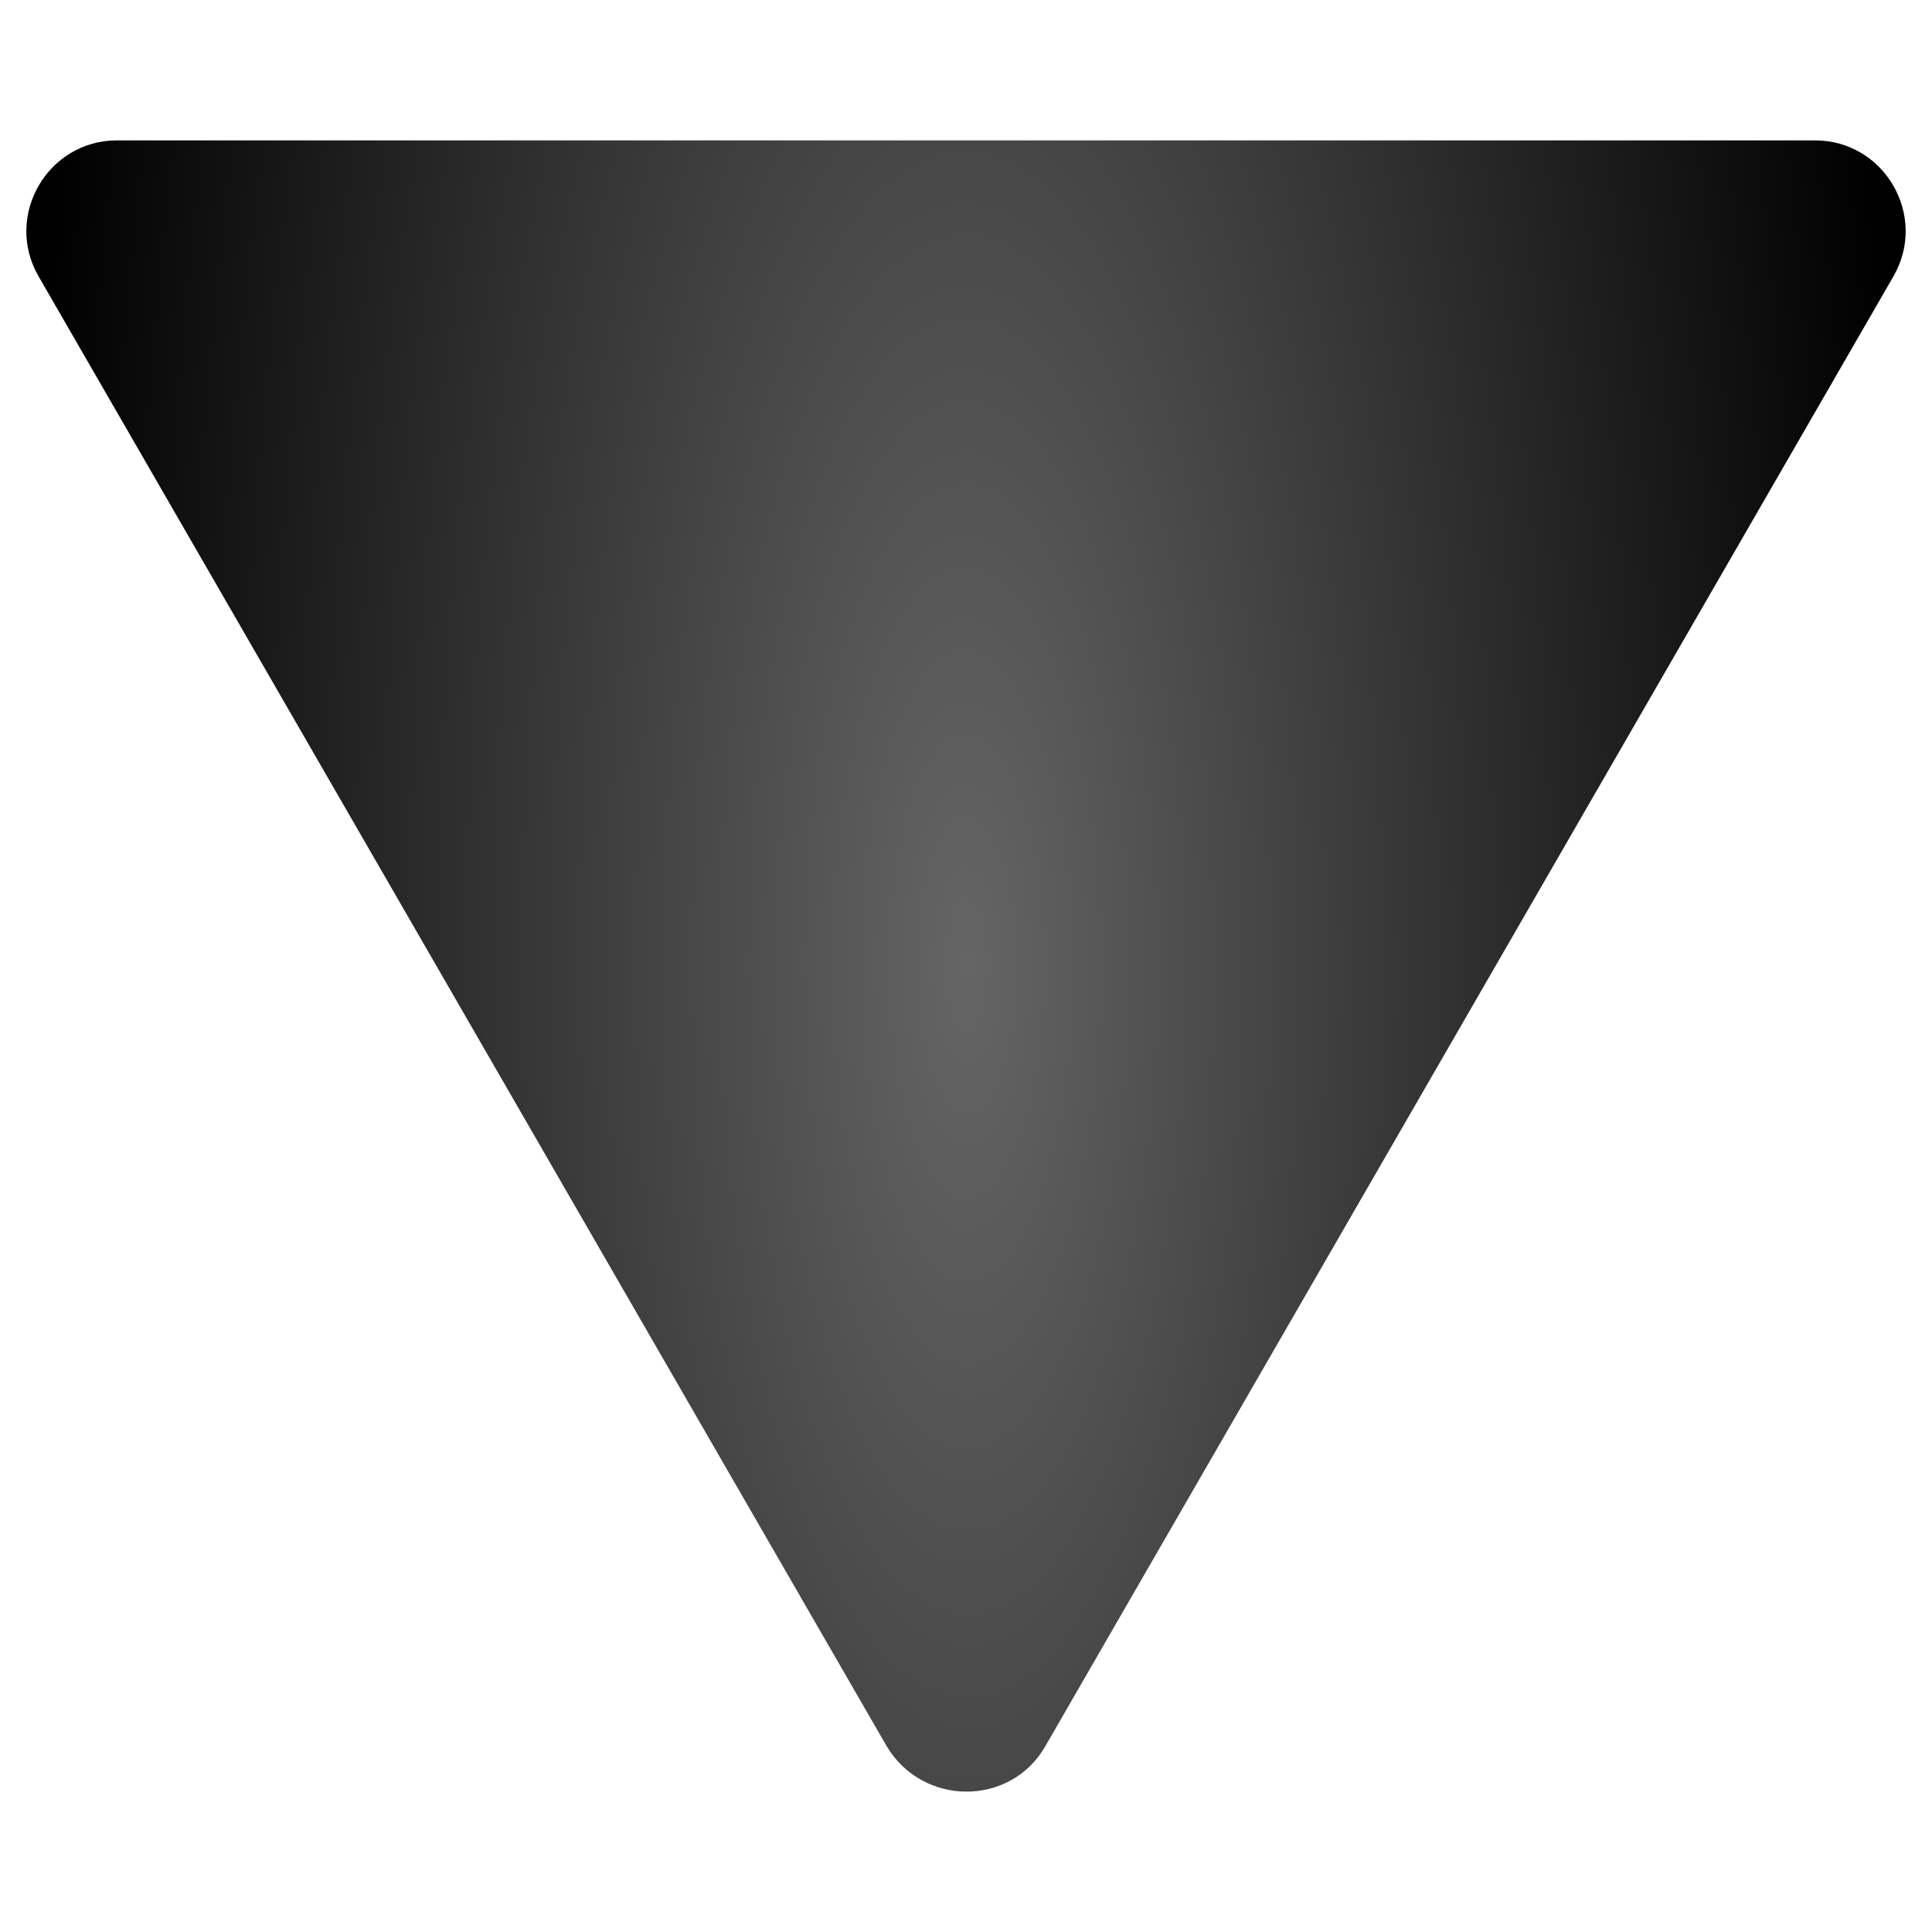 <?xml version="1.0" encoding="UTF-8" standalone="no"?>
<!-- Generator: Adobe Illustrator 18.0.0, SVG Export Plug-In . SVG Version: 6.00 Build 0)  -->

<svg
   xmlns:dc="http://purl.org/dc/elements/1.1/"
   xmlns:cc="http://creativecommons.org/ns#"
   xmlns:rdf="http://www.w3.org/1999/02/22-rdf-syntax-ns#"
   xmlns:svg="http://www.w3.org/2000/svg"
   xmlns="http://www.w3.org/2000/svg"
   xmlns:xlink="http://www.w3.org/1999/xlink"
   xmlns:sodipodi="http://sodipodi.sourceforge.net/DTD/sodipodi-0.dtd"
   xmlns:inkscape="http://www.inkscape.org/namespaces/inkscape"
   id="Capa_1"
   enable-background="new 0 0 128 128"
   xml:space="preserve"
   height="128px"
   viewBox="0 0 128 128"
   width="128px"
   version="1.1"
   y="0px"
   x="0px"
   sodipodi:docname="toggle-open.svg"
   inkscape:version="0.92.2 5c3e80d, 2017-08-06"><defs
     id="defs7"><linearGradient
       inkscape:collect="always"
       id="linearGradient818"><stop
         style="stop-color:#656565;stop-opacity:1"
         offset="0"
         id="stop814" /><stop
         style="stop-color:#000000;stop-opacity:1"
         offset="1"
         id="stop816" /></linearGradient><radialGradient
       inkscape:collect="always"
       xlink:href="#linearGradient818"
       id="radialGradient820"
       cx="64"
       cy="64"
       fx="64"
       fy="64"
       r="62.256"
       gradientTransform="matrix(0.007,2.971,-1.009,0.002,128.178,-126.287)"
       gradientUnits="userSpaceOnUse" /></defs><sodipodi:namedview
     pagecolor="#ffffff"
     bordercolor="#666666"
     borderopacity="1"
     objecttolerance="10"
     gridtolerance="10"
     guidetolerance="10"
     inkscape:pageopacity="0"
     inkscape:pageshadow="2"
     inkscape:window-width="1365"
     inkscape:window-height="793"
     id="namedview5"
     showgrid="false"
     inkscape:zoom="1.84375"
     inkscape:cx="-34.983051"
     inkscape:cy="56.555655"
     inkscape:window-x="813"
     inkscape:window-y="228"
     inkscape:window-maximized="0"
     inkscape:current-layer="Capa_1" /><path
     id="path3"
     d="m69.25,115.7,56.2-97.4c2.3-4-0.6-9-5.2-9h-112.5c-4.6,0-7.5,5-5.2,9l56.2,97.4c2.4,4,8.2,4,10.5,0z"
     style="fill-opacity:1;fill:url(#radialGradient820)" /></svg>